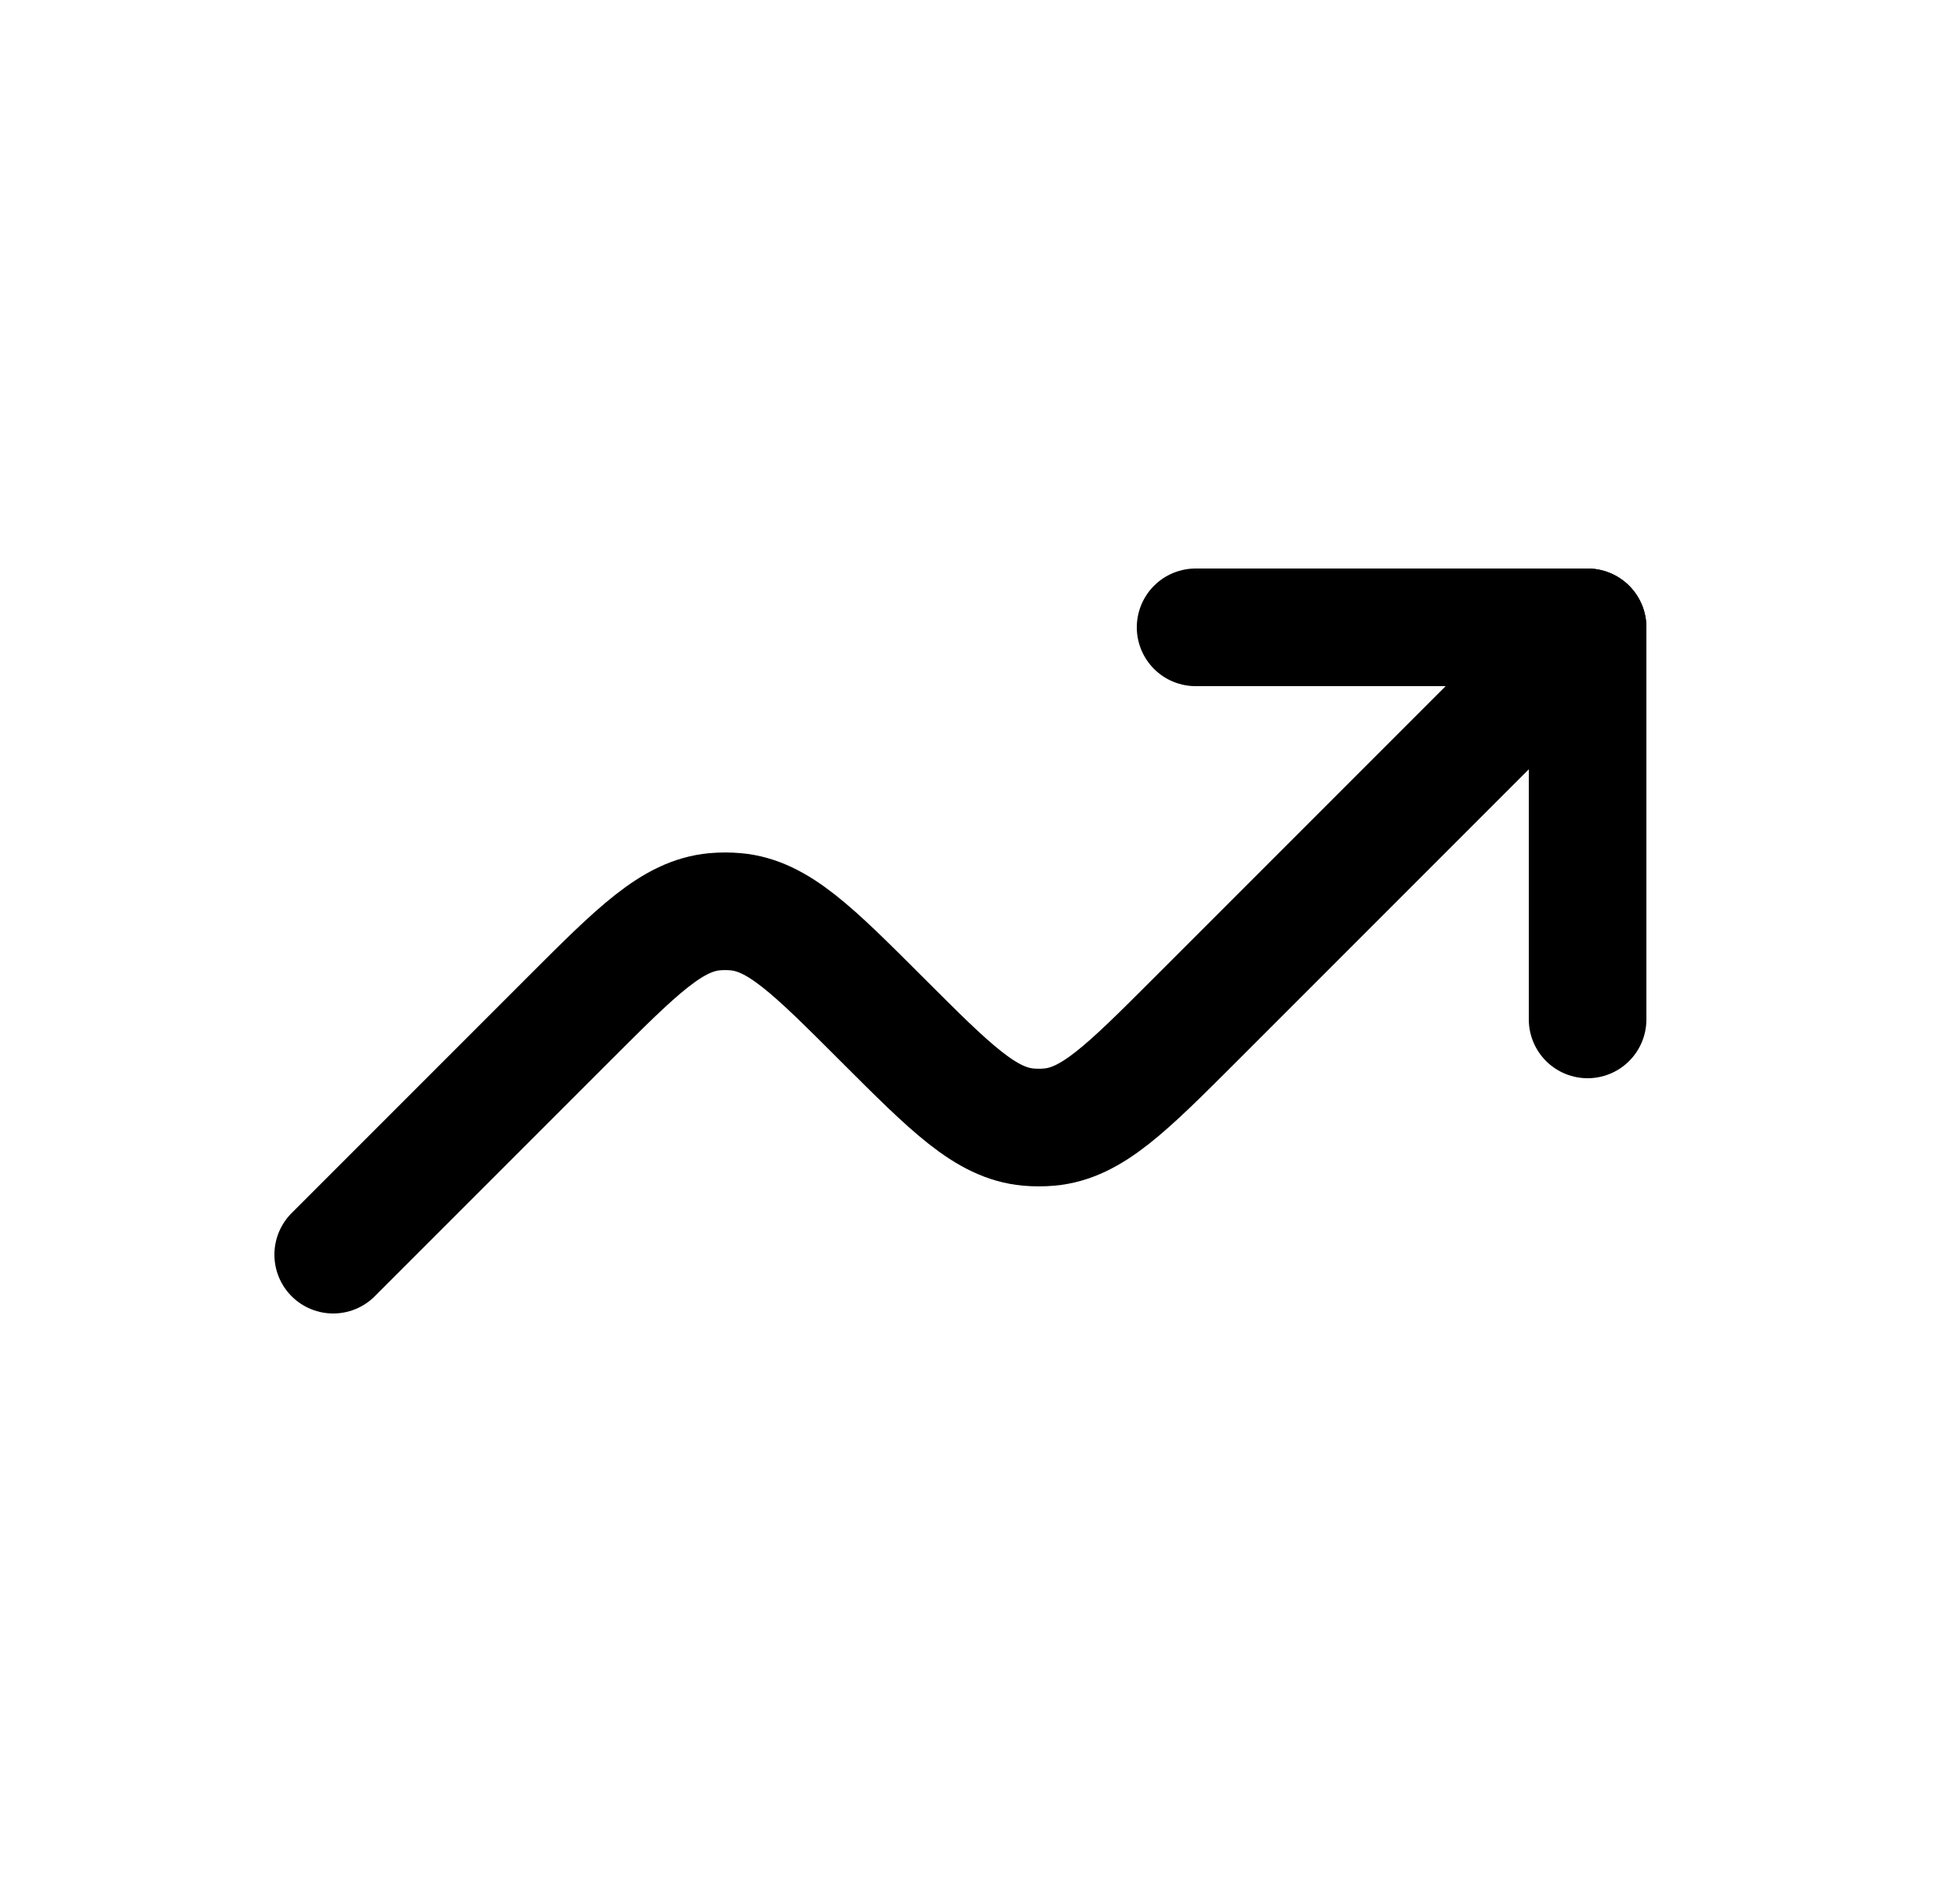 <svg width="25" height="24" viewBox="0 0 25 24" fill="none" xmlns="http://www.w3.org/2000/svg">
<path d="M20.25 13V8H15.25" stroke="black" stroke-width="1.5" stroke-linecap="round" stroke-linejoin="round"/>
<path d="M20.25 8L15.25 13C14.367 13.883 13.926 14.324 13.385 14.373C13.295 14.381 13.205 14.381 13.115 14.373C12.574 14.323 12.133 13.883 11.25 13C10.367 12.117 9.926 11.676 9.385 11.627C9.295 11.619 9.205 11.619 9.115 11.627C8.574 11.677 8.133 12.117 7.25 13L4.25 16" stroke="black" stroke-width="1.5" stroke-linecap="round" stroke-linejoin="round"/>
</svg>
